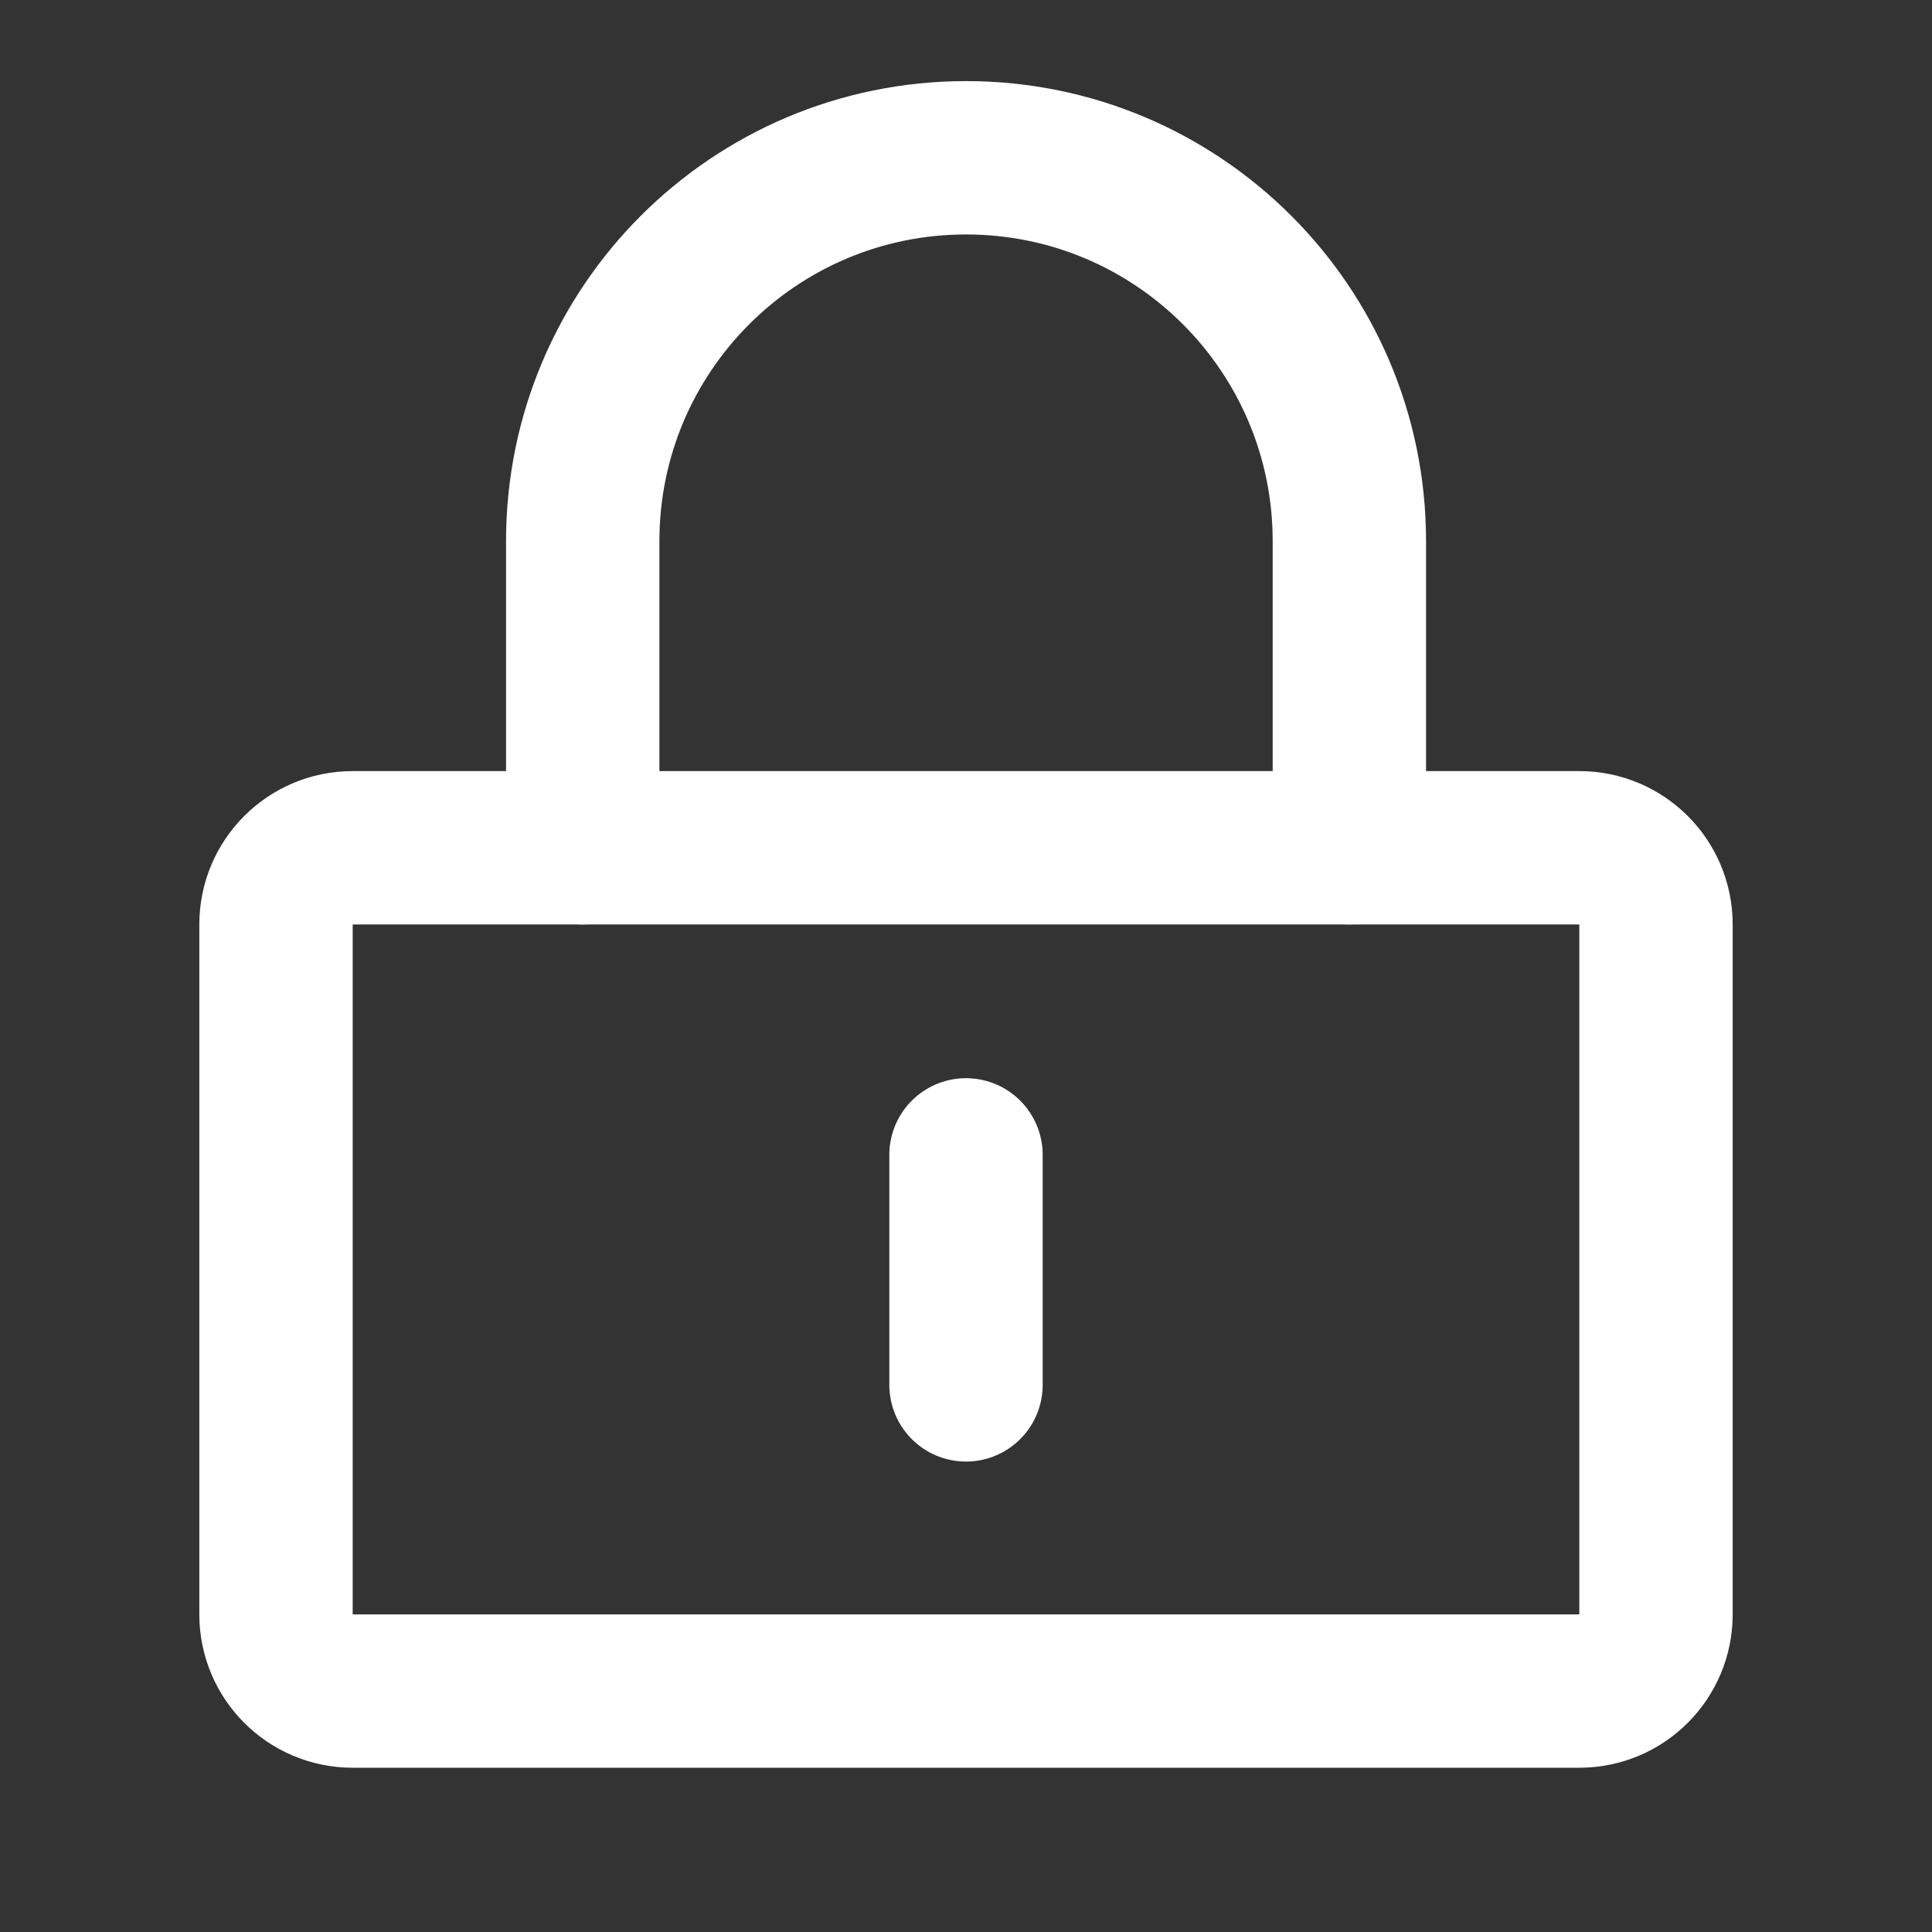 <svg width="21" height="21" viewBox="0 0 21 21" fill="none" xmlns="http://www.w3.org/2000/svg">
<rect x="0" y="0" width="21" height="21" fill="#333333" stroke="none"/>
<g clip-path="url(#clip0_3923_410)">
<path d="M17.167 9.215H3.833C3.373 9.215 3 9.588 3 10.048V17.548C3 18.008 3.373 18.381 3.833 18.381H17.167C17.627 18.381 18 18.008 18 17.548V10.048C18 9.588 17.627 9.215 17.167 9.215Z" stroke="white" stroke-width="1.667" stroke-linejoin="round"/>
<path d="M6.334 9.215V5.882C6.334 3.58 8.199 1.715 10.501 1.715C12.802 1.715 14.667 3.58 14.667 5.882V9.215" stroke="white" stroke-width="1.667" stroke-linecap="round" stroke-linejoin="round"/>
<path d="M10.5 12.553V15.053" stroke="white" stroke-width="1.667" stroke-linecap="round" stroke-linejoin="round"/>
</g>
<defs>
<clipPath id="clip0_3923_410">
<rect width="20" height="20" fill="white" transform="translate(0.5 0.053)"/>
</clipPath>
</defs>
</svg>
